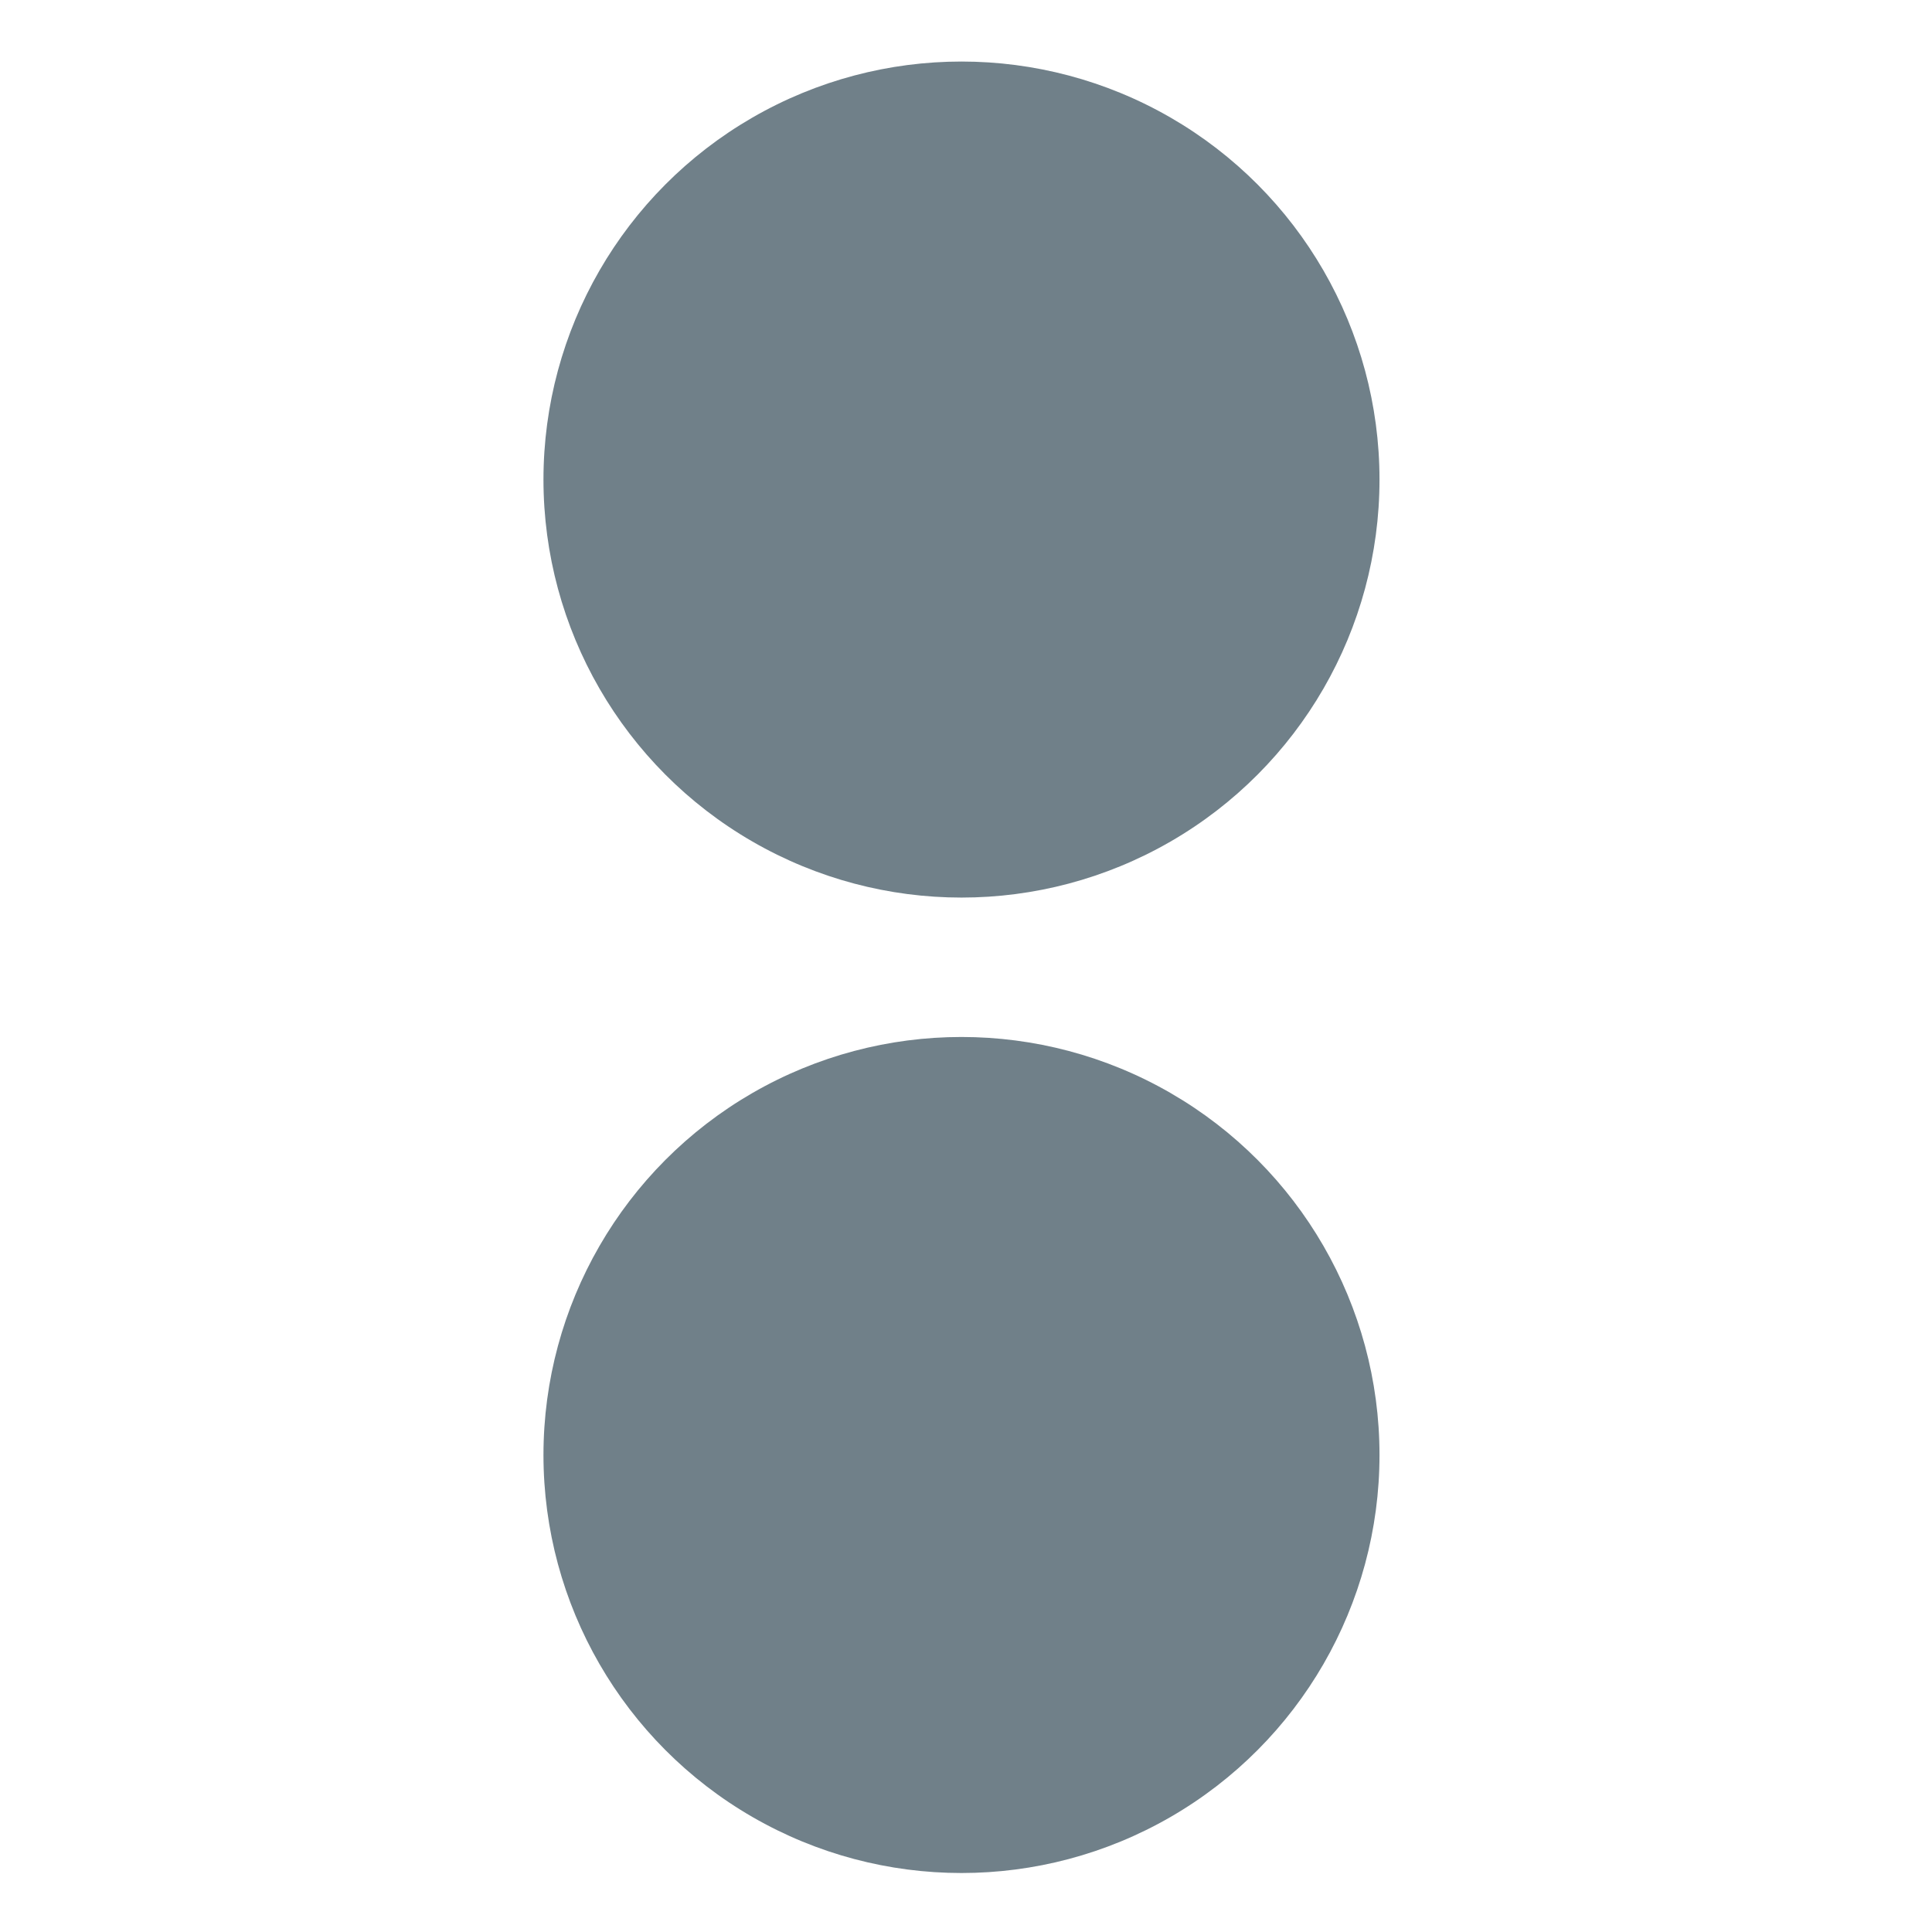 <svg xmlns="http://www.w3.org/2000/svg" width="16" height="16" version="1.1">
 <g transform="matrix(0.315,0,0,0.315,-3.115,-74.656)" style="fill:#708089">
  <circle cx="35.167" cy="249.611" r="10.99" style="fill:#708089"/>
  <circle cx="35.167" cy="275.256" r="10.99" style="fill:#708089"/>
 </g>
</svg>
